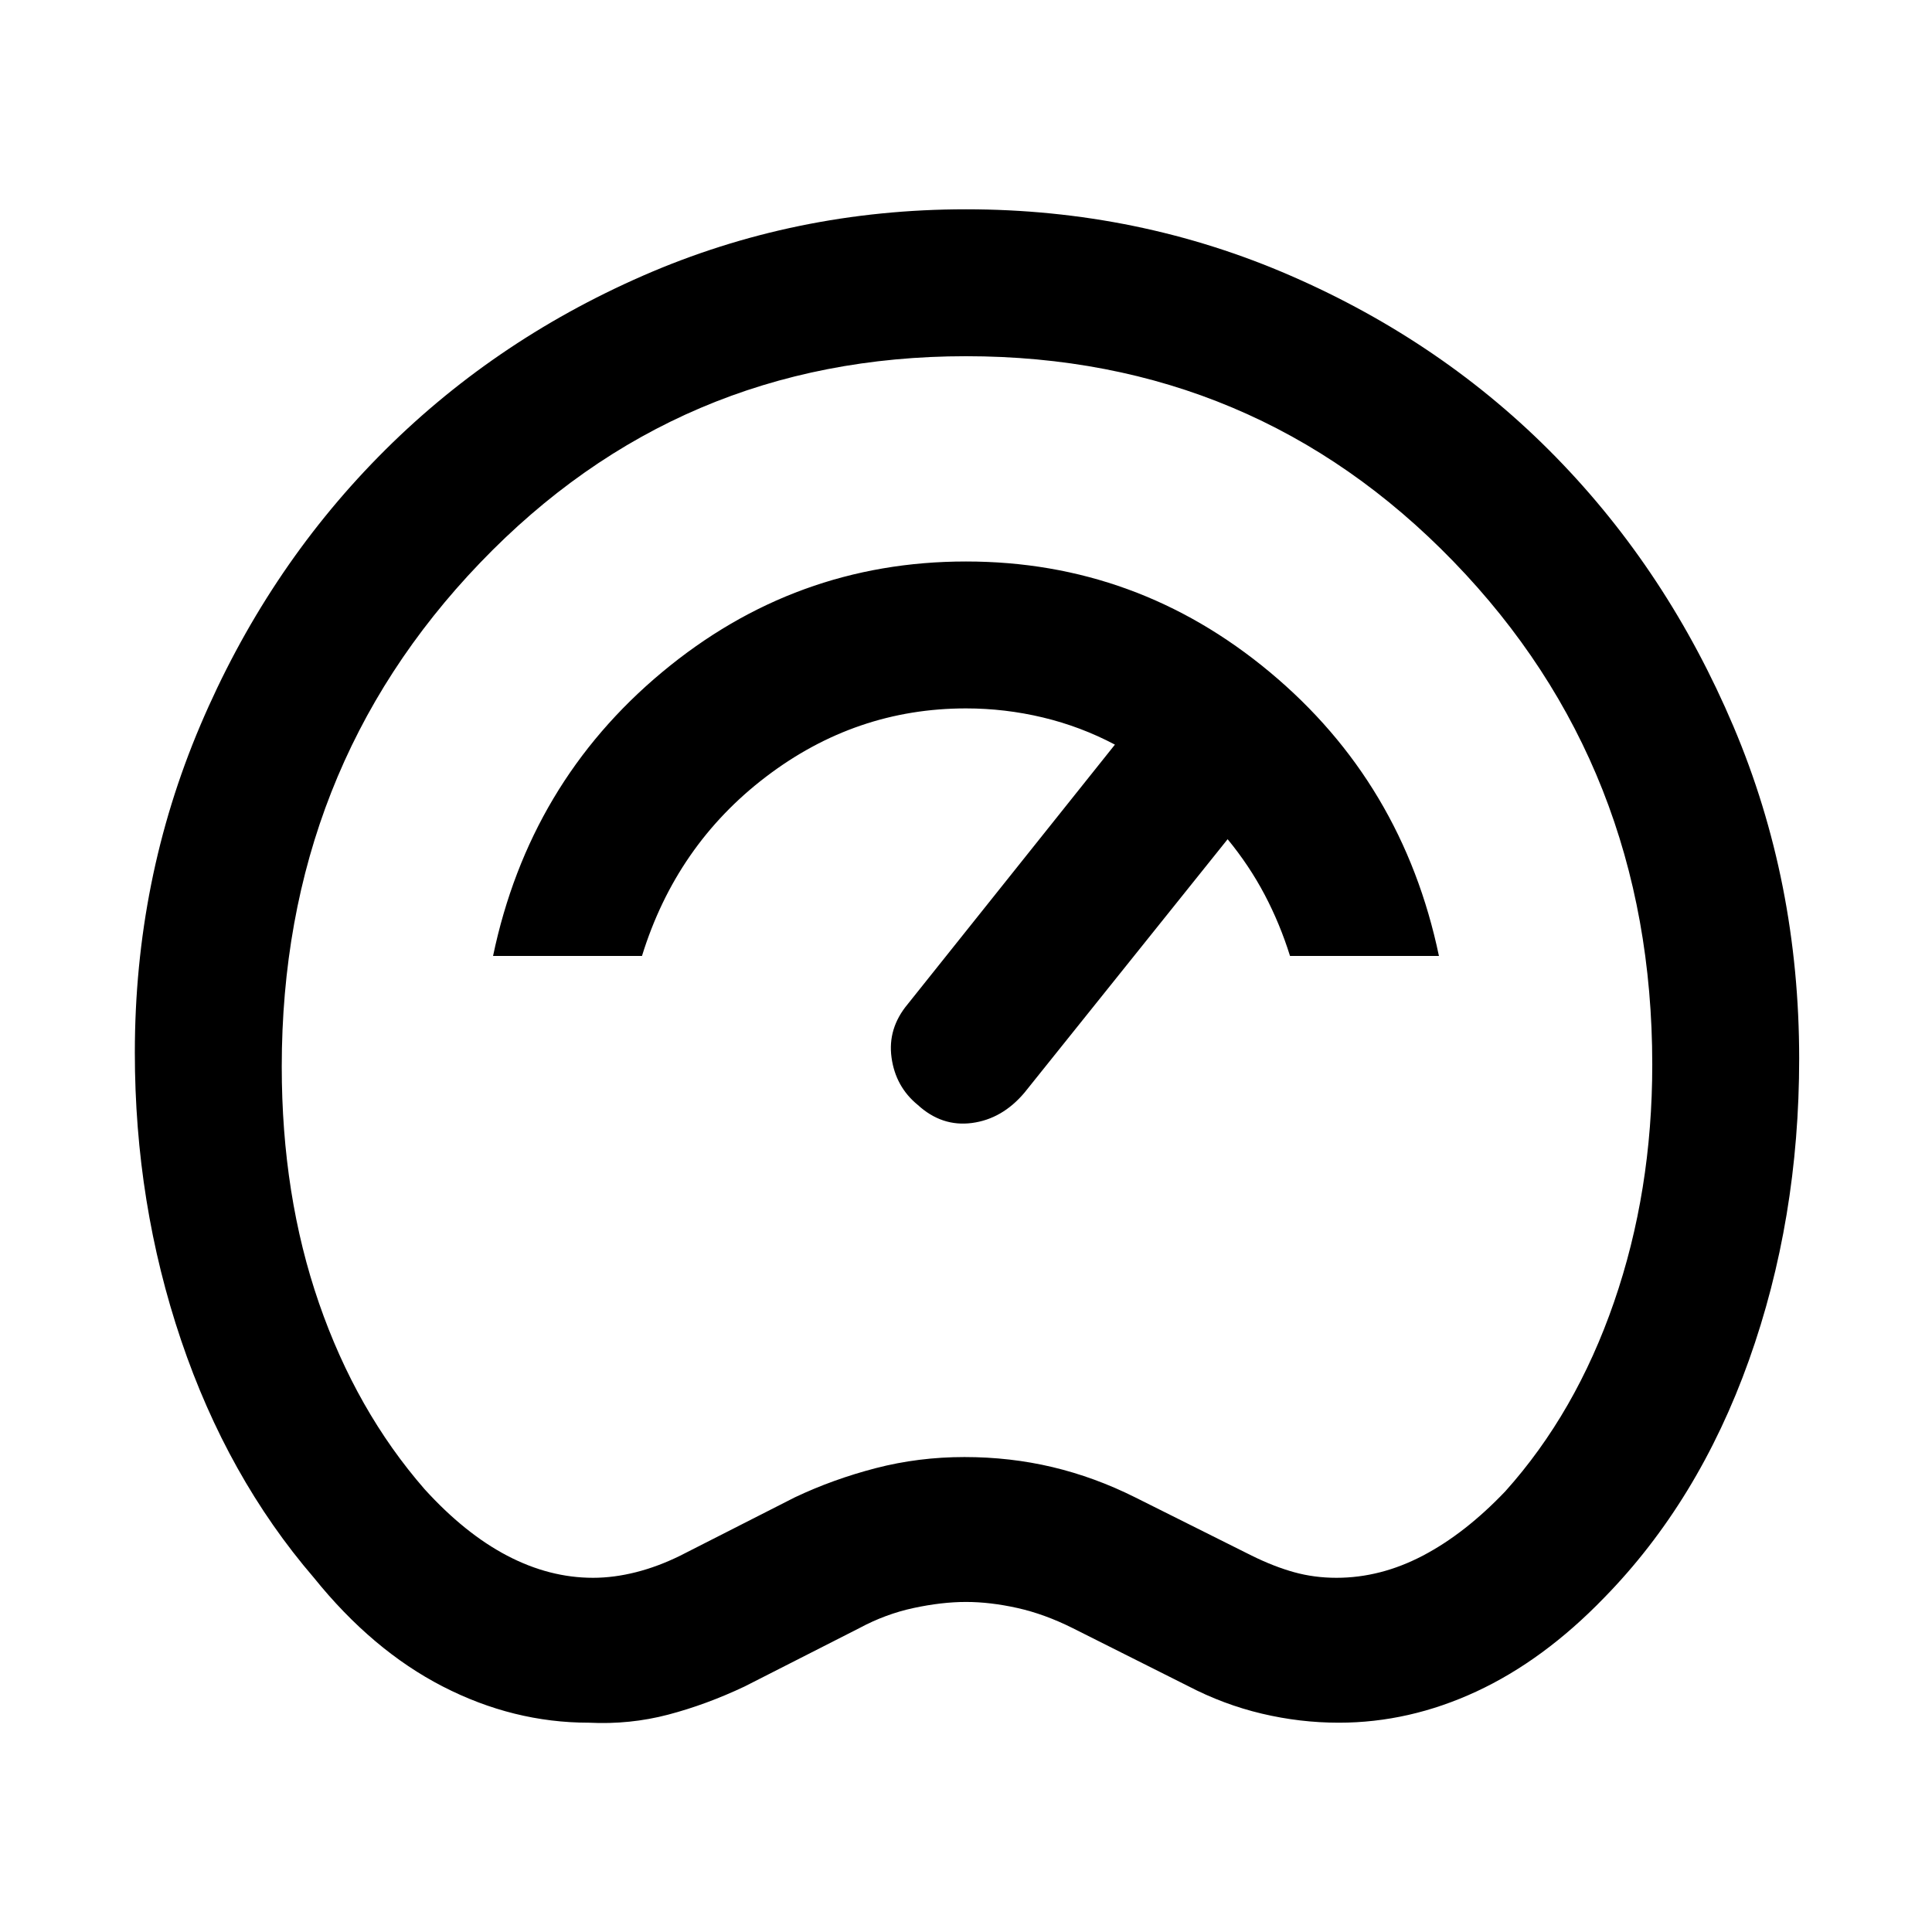 <svg xmlns="http://www.w3.org/2000/svg" height="48" viewBox="0 -960 960 960" width="48"><path d="M292.618-104Q255-104 220-122q-35-18-64-54-43-50-66-118T67-437q0-85.974 32.5-162.487Q132-676 188-733t131.463-90Q394.926-856 480-856q85.602 0 161.53 33.084t131.573 90.025q55.644 56.941 88.271 133.916Q894-522 894-434q0 80-25 150t-72 118q-30 31-63.375 46.5T665.25-104Q646-104 627-108.5t-36.73-13.743L533-151q-14-7-27.5-10t-25.5-3q-12 0-26 3t-27 10l-57 29q-19 9-38 14t-39.382 4Zm2.049-72q10.333 0 21.315-2.778Q326.964-181.556 338-187l57-29q19-9 40.22-14.5t44-5.5q22.78 0 43.78 5t41 15l58 29q11.018 5.444 21.036 8.222Q653.055-176 664.073-176 686-176 707-187t41-32q35-39 54-94t19-118q0-148.009-98.791-250.005Q623.419-783 480-783q-143 0-241.5 102.711T140-430q0 64 18.5 117.5T211-220q20 22 41 33t42.667 11ZM456-411q12 11 27 9t26-15l101-126q10.8 13.143 18.4 27.571Q636-501 641-485h74q-18-86-84-141t-151-55q-85 0-151 55t-84 141h74q17-55 61.579-89 44.578-34 99.421-34 19.383 0 38.191 4.5Q537-599 554-590L451-461q-10 12-8 26.5t13 23.5Zm25-69Z"/></svg>